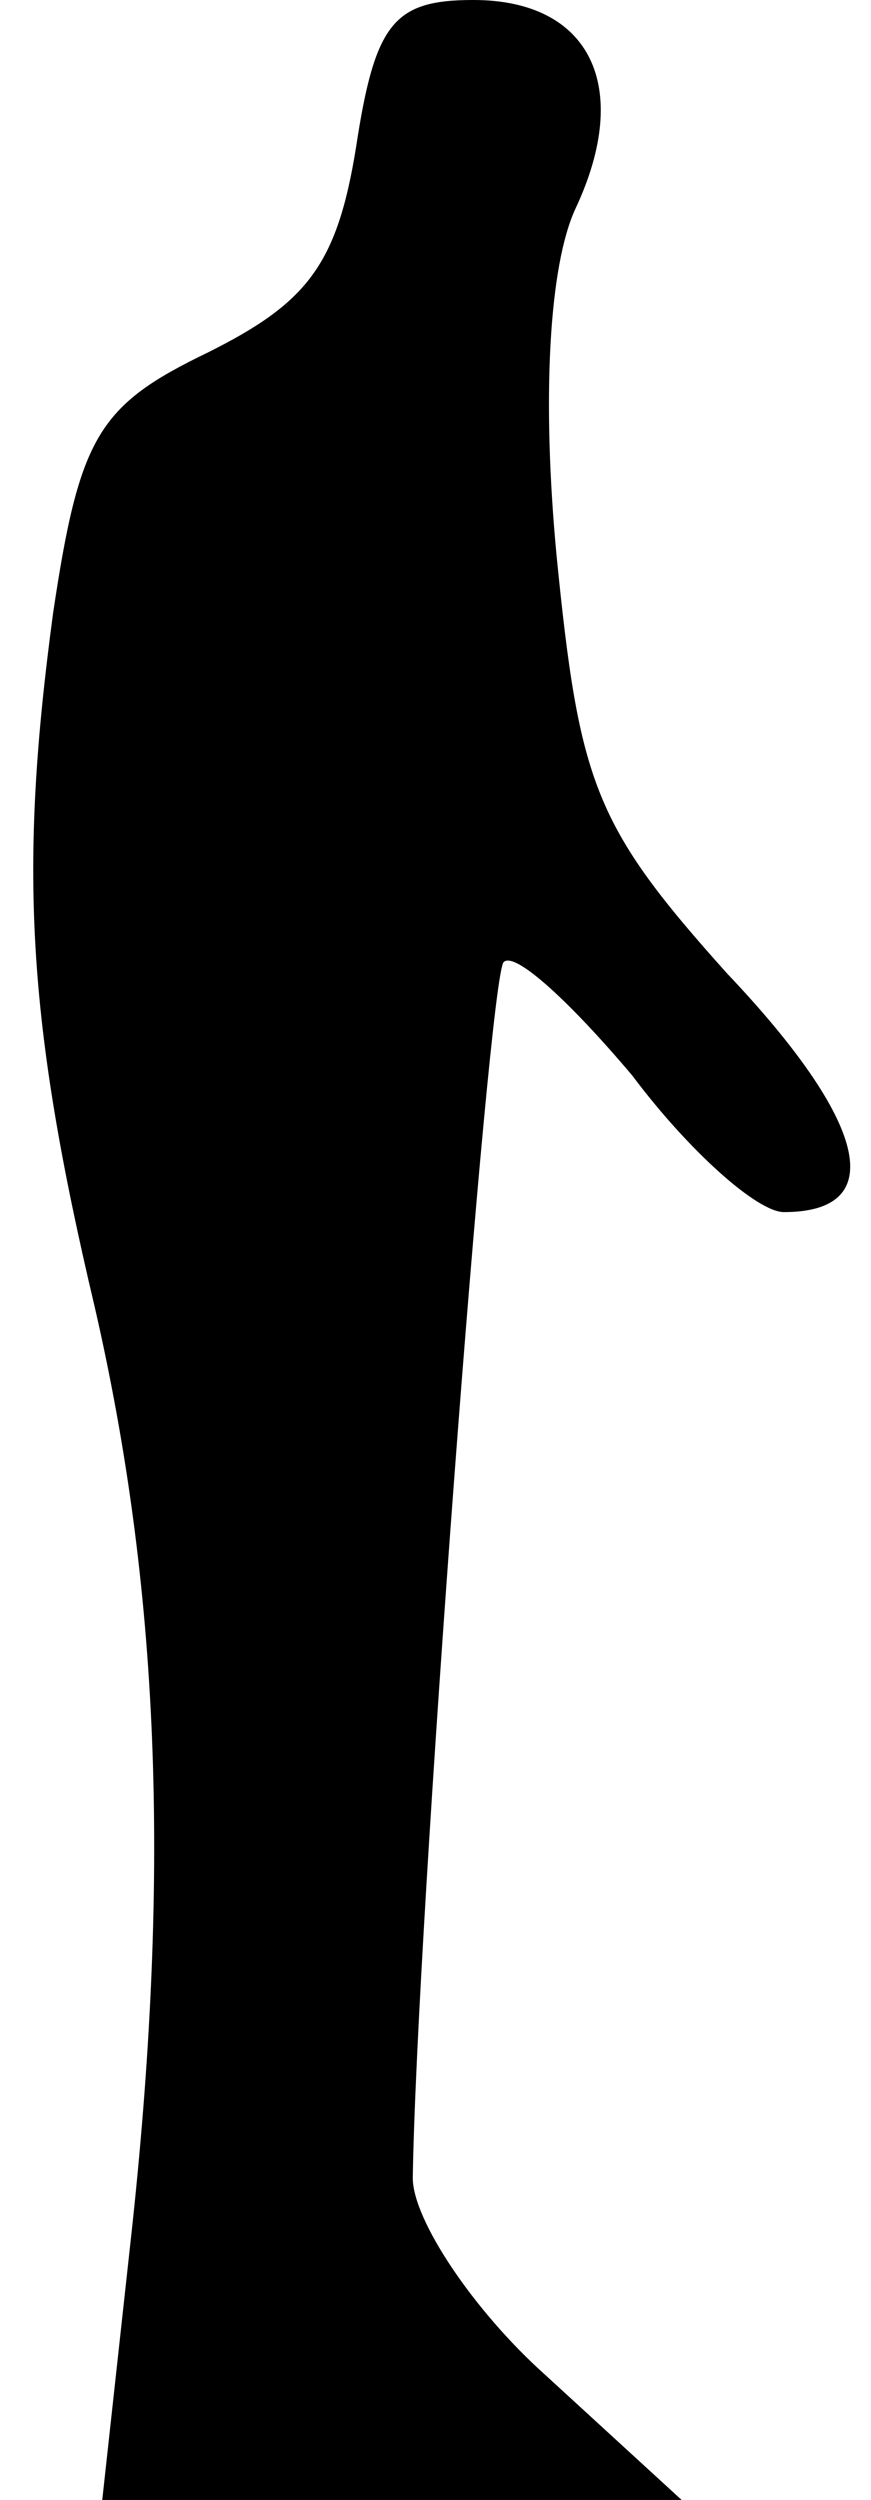<?xml version="1.0" standalone="no"?>
<!DOCTYPE svg PUBLIC "-//W3C//DTD SVG 20010904//EN"
 "http://www.w3.org/TR/2001/REC-SVG-20010904/DTD/svg10.dtd">
<svg version="1.0" xmlns="http://www.w3.org/2000/svg"
 width="23pt" height="66pt" viewBox="0 0 23 66"
 preserveAspectRatio="xMidYMid meet">
<g transform="translate(0,66) scale(0.1,-0.1)"
fill="#000000" stroke="none">
<path fill="#000000" stroke="none" d="M94 621 c-5 -31 -13 -41 -39 -54 -29
-14 -34 -22 -41 -69 -9 -67 -7 -107 11 -183 17 -74 20 -148 10 -242 l-8 -73
76 0 77 0 -36 33 c-19 17 -35 41 -35 52 1 66 20 317 24 321 3 3 18 -11 34 -30
15 -20 33 -36 40 -36 28 0 22 24 -15 63 -35 39 -39 50 -45 110 -4 42 -2 77 5
92 15 32 4 55 -27 55 -21 0 -26 -6 -31 -39z"/>
</g>
</svg>
